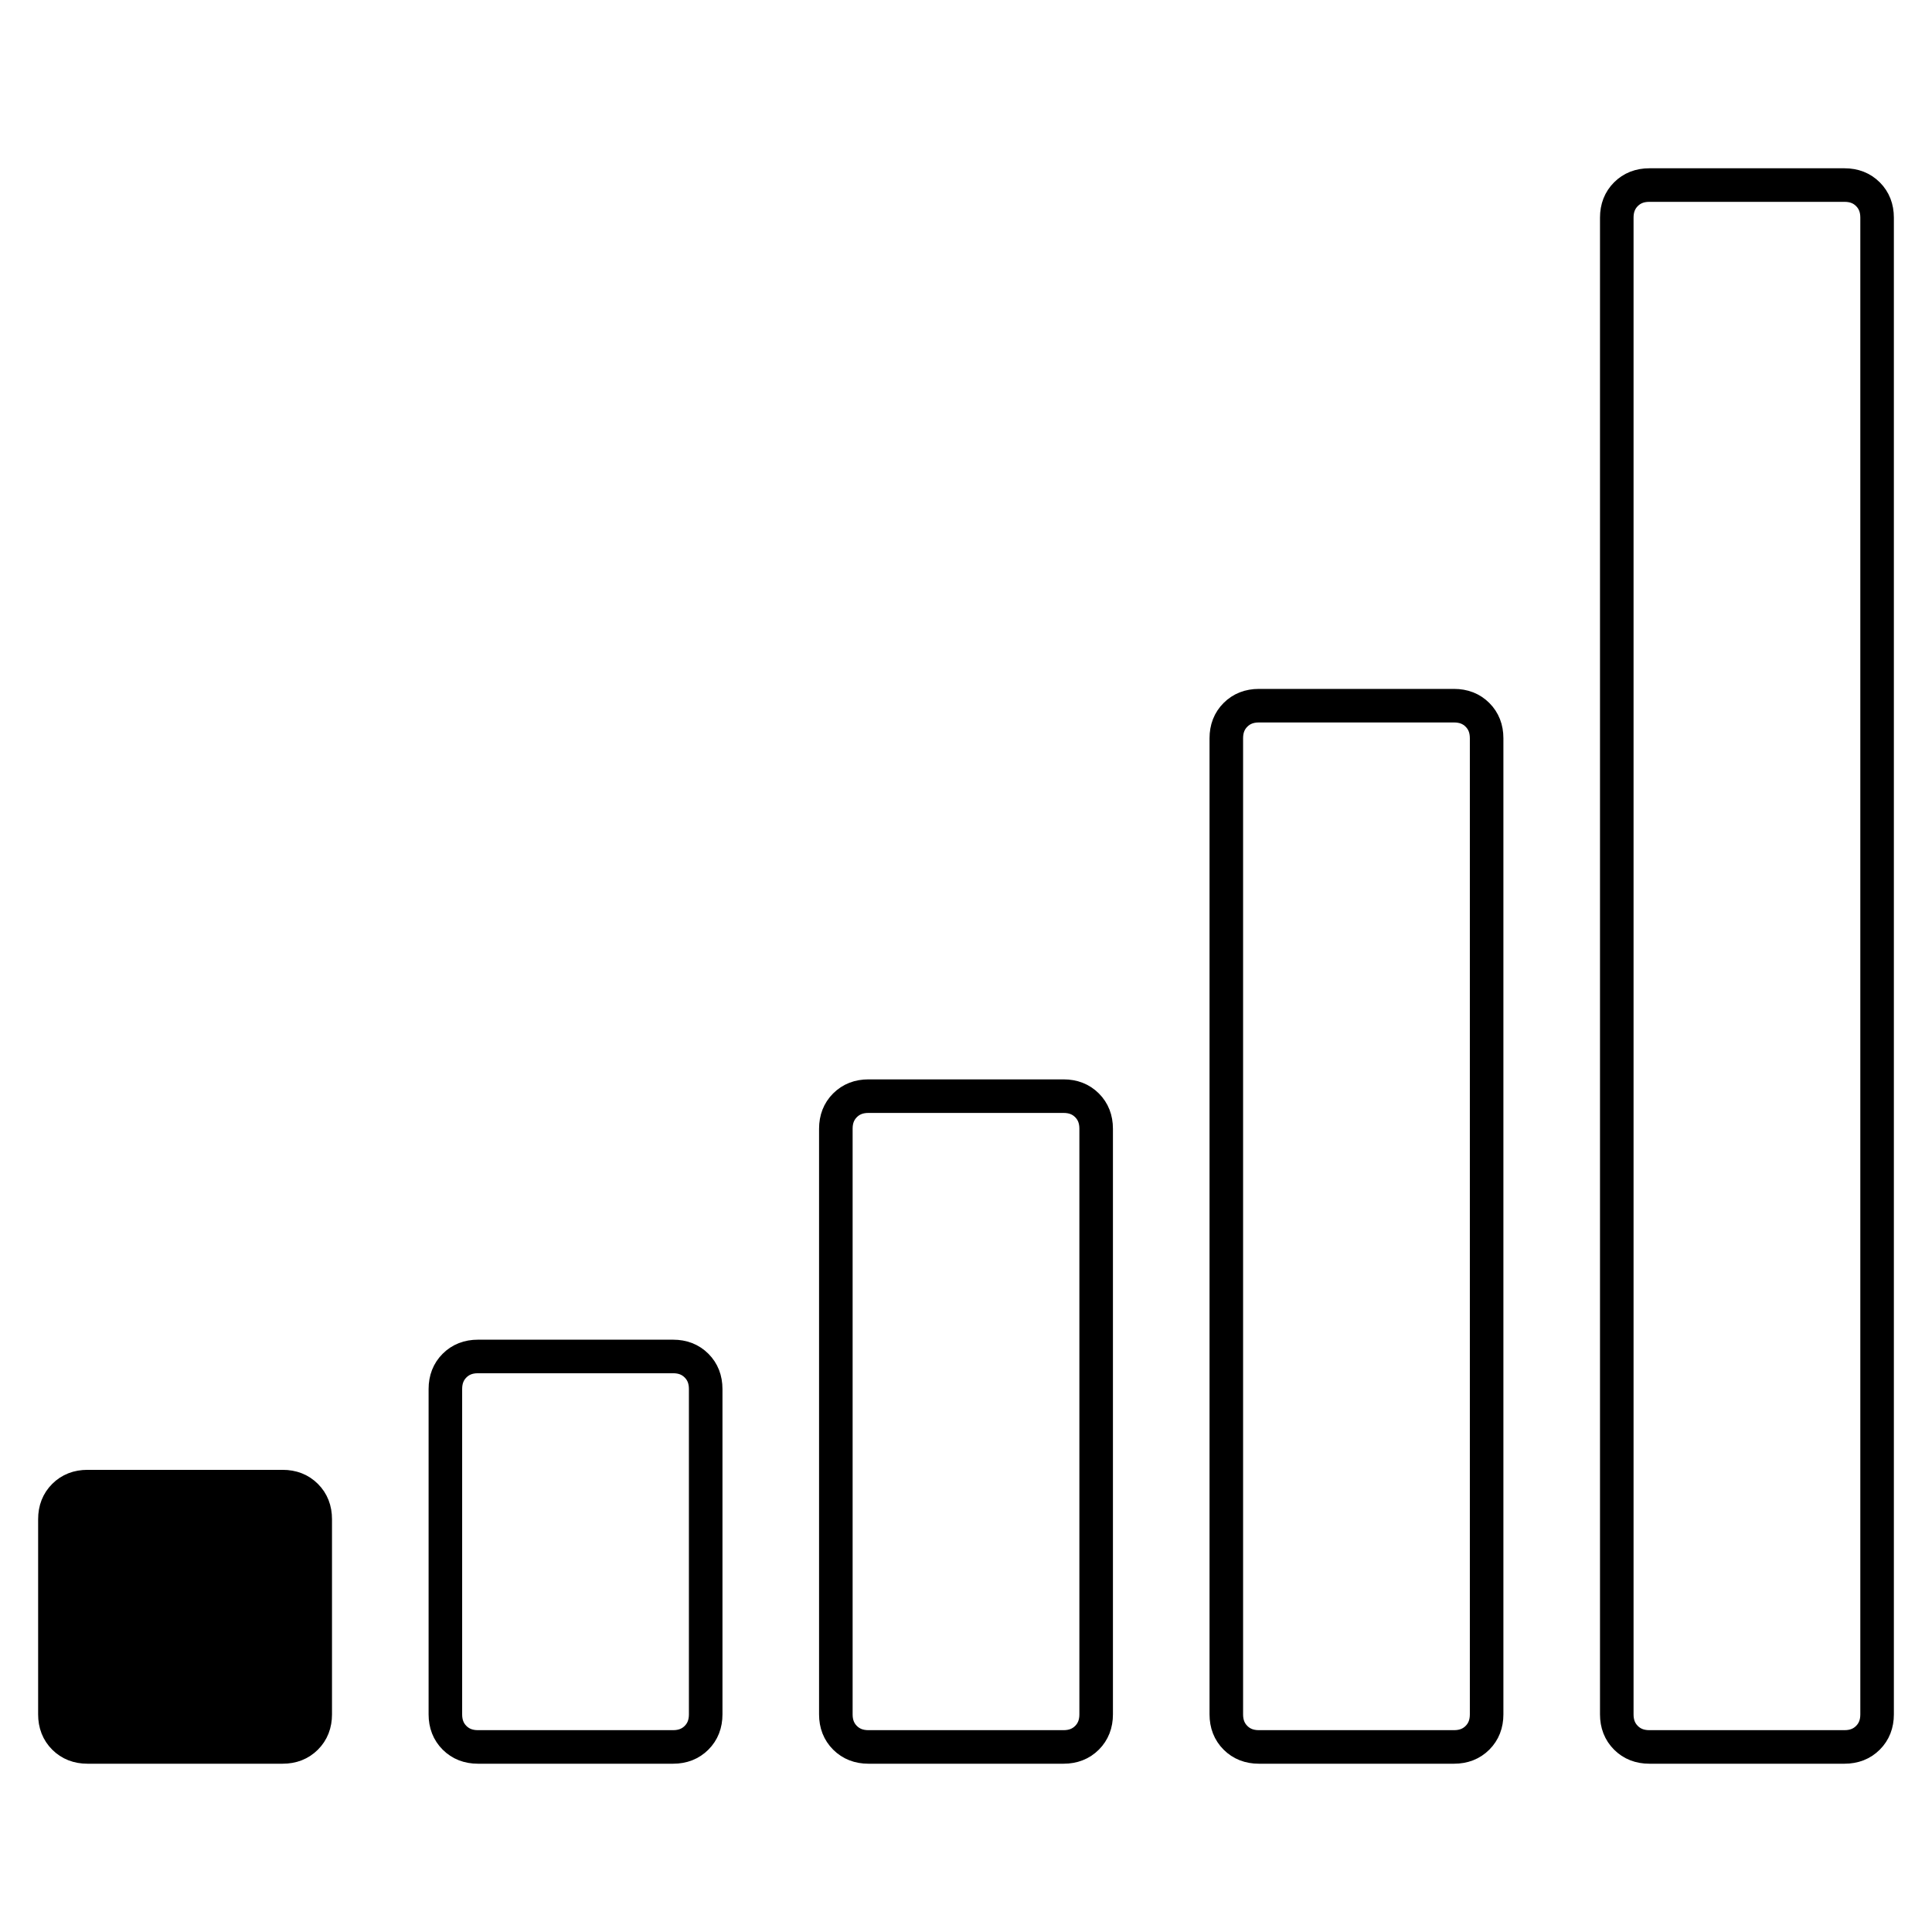 <?xml version="1.0" encoding="UTF-8" standalone="no"?>
<!DOCTYPE svg PUBLIC "-//W3C//DTD SVG 1.1//EN" "http://www.w3.org/Graphics/SVG/1.1/DTD/svg11.dtd">
<svg width="100%" height="100%" viewBox="0 0 1900 1900" version="1.1" xmlns="http://www.w3.org/2000/svg" xmlns:xlink="http://www.w3.org/1999/xlink" xml:space="preserve" xmlns:serif="http://www.serif.com/" style="fill-rule:evenodd;clip-rule:evenodd;stroke-linejoin:round;stroke-miterlimit:1.414;">
    <g transform="matrix(1,0,0,1,54,54)">
        <path d="M256,1440L256,1632C256,1641.33 253,1649 247,1655C241,1661 233.333,1664 224,1664L32,1664C22.667,1664 15,1661 9,1655C3,1649 0,1641.33 0,1632L0,1440C0,1430.67 3,1423 9,1417C15,1411 22.667,1408 32,1408L224,1408C233.333,1408 241,1411 247,1417C253,1423 256,1430.67 256,1440Z" style="stroke:black;stroke-width:33px;"/>
    </g>
    <g transform="matrix(1,0,0,1,54,54)">
        <path d="M640,1312L640,1632C640,1641.33 637,1649 631,1655C625,1661 617.333,1664 608,1664L416,1664C406.667,1664 399,1661 393,1655C387,1649 384,1641.33 384,1632L384,1312C384,1302.67 387,1295 393,1289C399,1283 406.667,1280 416,1280L608,1280C617.333,1280 625,1283 631,1289C637,1295 640,1302.67 640,1312Z" style="fill:none;stroke:black;stroke-width:33px;"/>
    </g>
    <g transform="matrix(1,0,0,1,54,54)">
        <path d="M1024,1056L1024,1632C1024,1641.33 1021,1649 1015,1655C1009,1661 1001.33,1664 992,1664L800,1664C790.667,1664 783,1661 777,1655C771,1649 768,1641.33 768,1632L768,1056C768,1046.67 771,1039 777,1033C783,1027 790.667,1024 800,1024L992,1024C1001.33,1024 1009,1027 1015,1033C1021,1039 1024,1046.67 1024,1056Z" style="fill:none;stroke:black;stroke-width:33px;"/>
    </g>
    <g transform="matrix(1,0,0,1,54,54)">
        <path d="M1408,672L1408,1632C1408,1641.33 1405,1649 1399,1655C1393,1661 1385.33,1664 1376,1664L1184,1664C1174.67,1664 1167,1661 1161,1655C1155,1649 1152,1641.33 1152,1632L1152,672C1152,662.667 1155,655 1161,649C1167,643 1174.67,640 1184,640L1376,640C1385.33,640 1393,643 1399,649C1405,655 1408,662.667 1408,672Z" style="fill:none;stroke:black;stroke-width:33px;"/>
    </g>
    <g transform="matrix(1,0,0,1,54,54)">
        <path d="M1792,160L1792,1632C1792,1641.33 1789,1649 1783,1655C1777,1661 1769.33,1664 1760,1664L1568,1664C1558.67,1664 1551,1661 1545,1655C1539,1649 1536,1641.33 1536,1632L1536,160C1536,150.667 1539,143 1545,137C1551,131 1558.67,128 1568,128L1760,128C1769.33,128 1777,131 1783,137C1789,143 1792,150.667 1792,160Z" style="fill:none;stroke:black;stroke-width:33px;"/>
    </g>
</svg>
